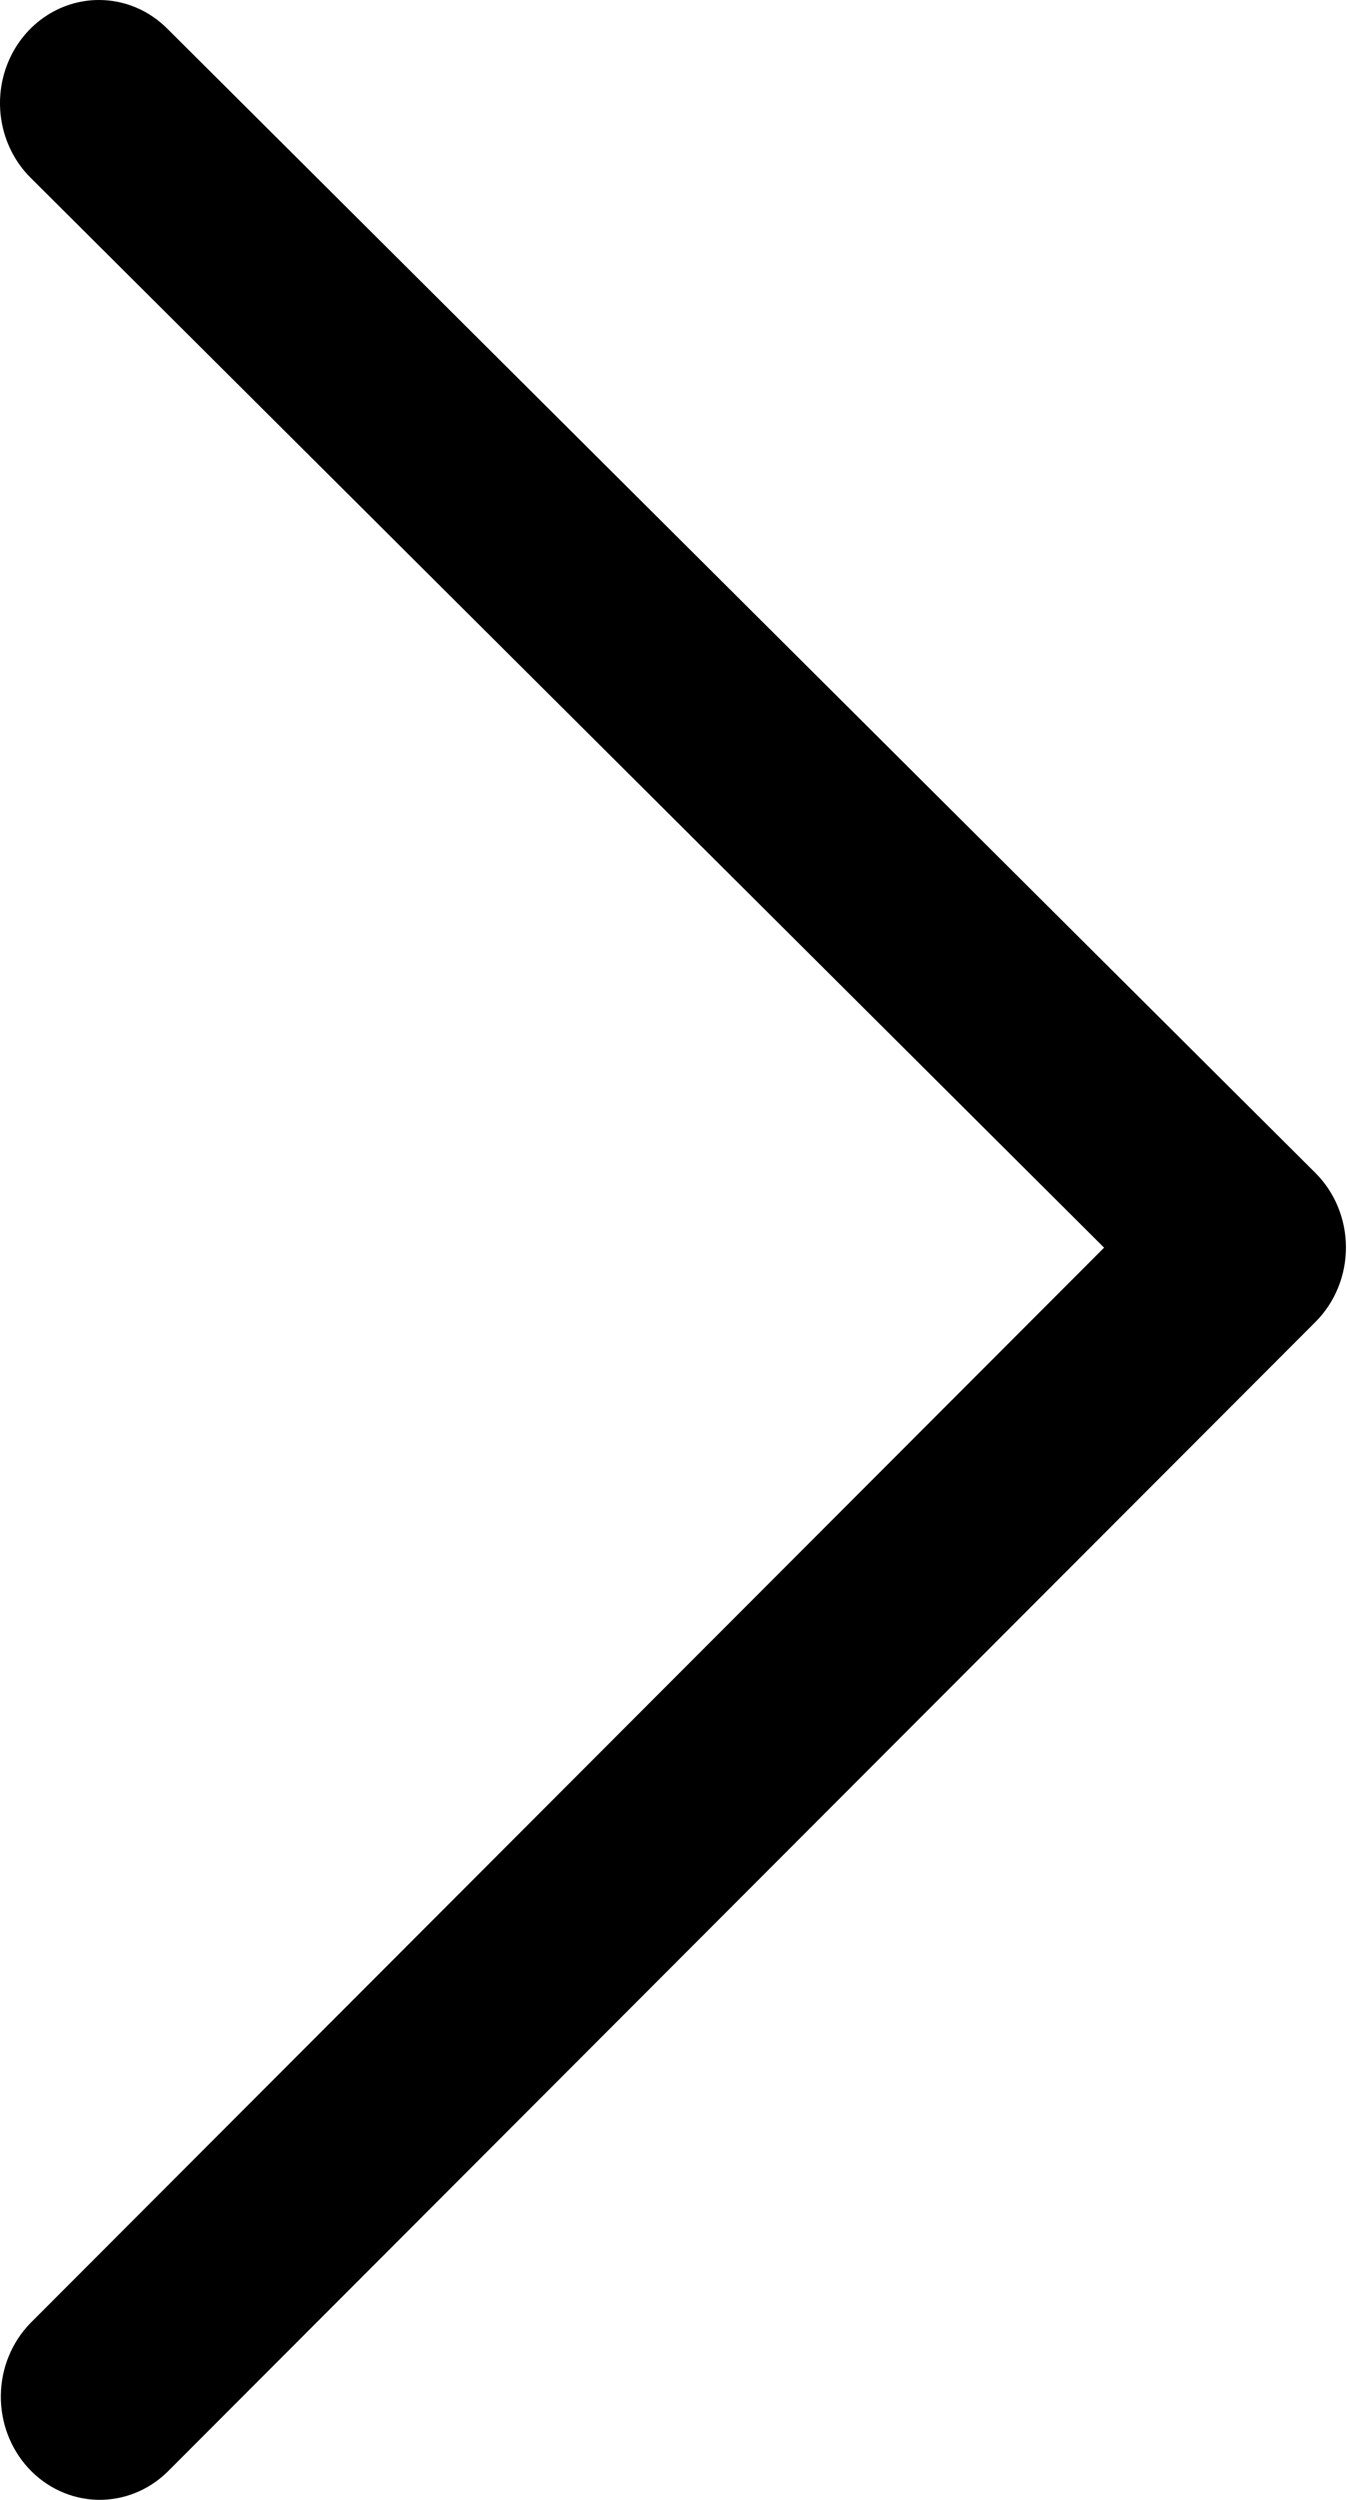 <svg width="552" height="1024" viewBox="0 0 552 1024" fill="none" xmlns="http://www.w3.org/2000/svg">
<path d="M40.529 2.94065e-05C50.959 -0.015 60.989 4.18 68.519 11.704L539.034 480.449C542.989 484.387 546.138 489.119 548.292 494.359C550.446 499.6 551.56 505.241 551.567 510.942C551.575 516.643 550.475 522.287 548.334 527.534C546.193 532.78 543.056 537.52 539.111 541.469L68.596 1012.57C60.816 1020.17 50.472 1024.28 39.809 1023.99C29.146 1023.7 19.022 1019.03 11.634 1011.01C4.246 1002.99 0.188 992.258 0.342 981.138C0.495 970.019 4.847 959.411 12.454 951.615L452.456 511.079L12.521 72.794C6.671 66.963 2.63 59.44 0.917 51.193C-0.795 42.946 -0.1 34.354 2.913 26.523C5.927 18.692 11.12 11.981 17.824 7.254C24.528 2.527 32.436 0 40.529 2.94065e-05Z" fill="currentColor"/>
</svg>
